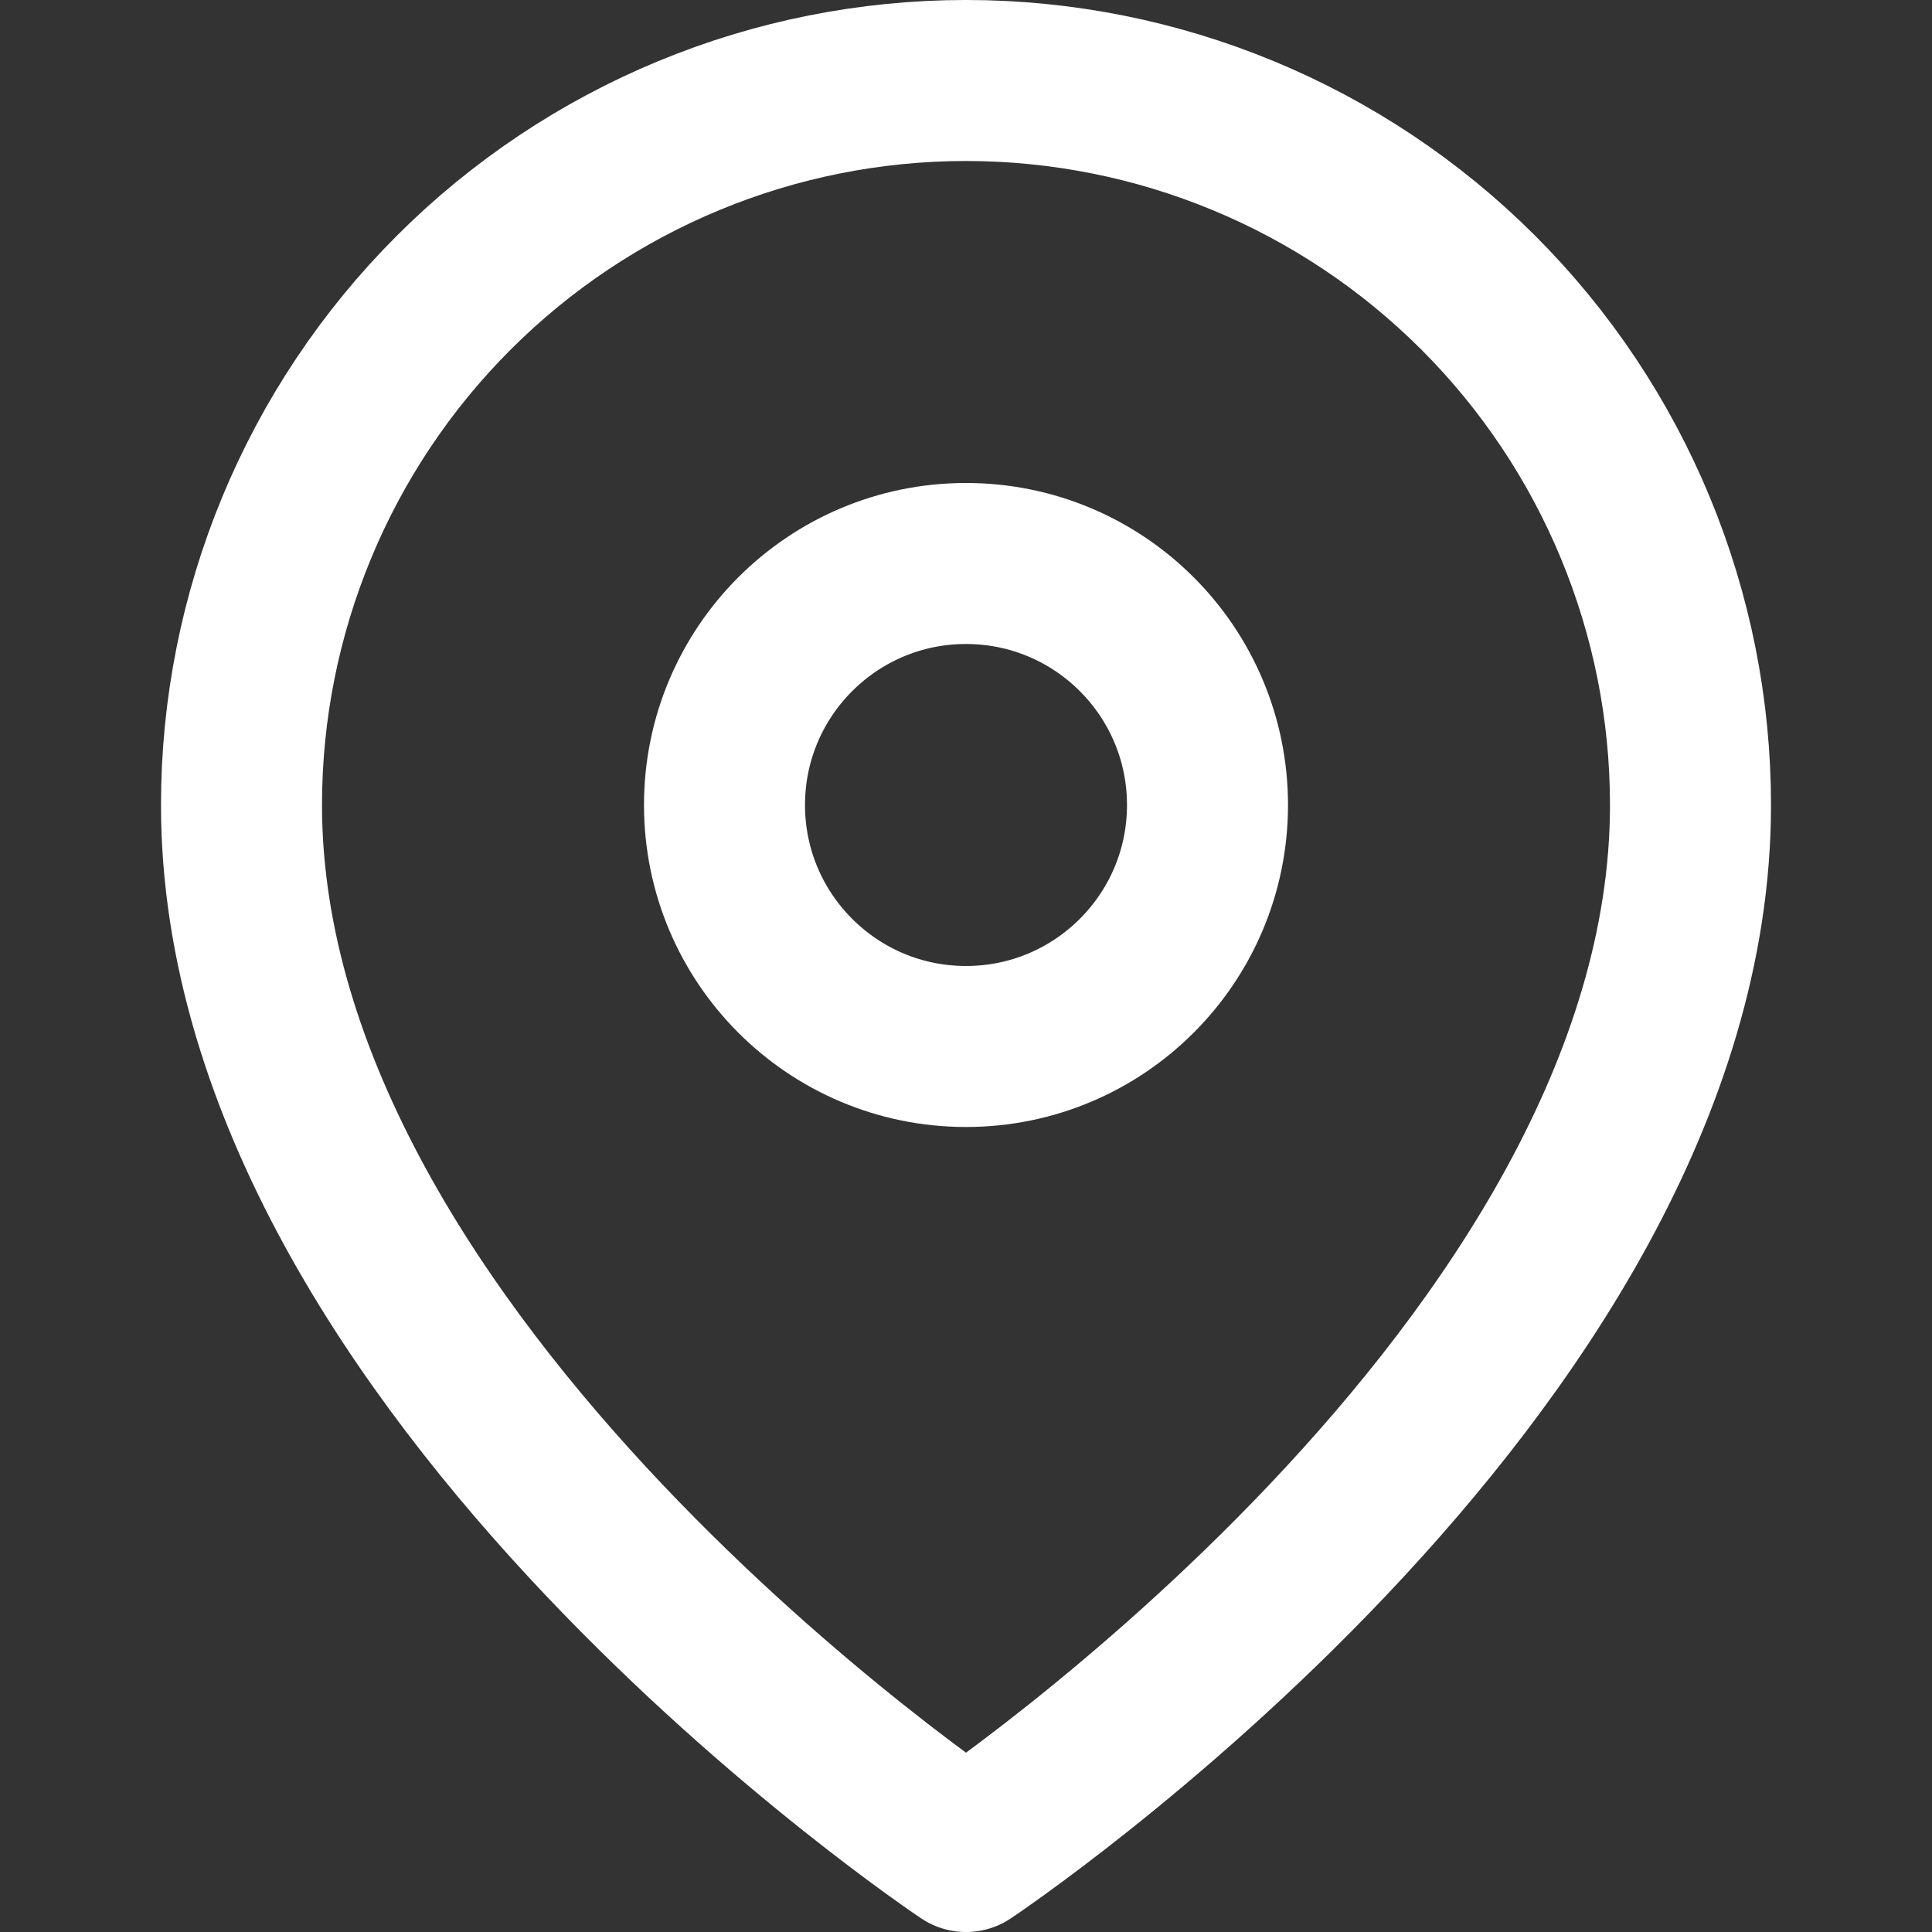 <svg width="77" height="77" viewBox="0 0 77 77" fill="none" xmlns="http://www.w3.org/2000/svg">
<rect x="0" y="0" width="77" height="77" fill="#333333" stroke="none"/>
<path d="M67.375 32.083C67.375 54.542 38.5 73.792 38.5 73.792C38.5 73.792 9.625 54.542 9.625 32.083C9.625 24.425 12.667 17.081 18.082 11.666C23.497 6.251 30.842 3.208 38.5 3.208C46.158 3.208 53.503 6.251 58.918 11.666C64.333 17.081 67.375 24.425 67.375 32.083Z" stroke="white" stroke-width="6.417" stroke-linecap="round" stroke-linejoin="round"/>
<path d="M38.5 41.708C43.816 41.708 48.125 37.399 48.125 32.083C48.125 26.768 43.816 22.458 38.5 22.458C33.184 22.458 28.875 26.768 28.875 32.083C28.875 37.399 33.184 41.708 38.5 41.708Z" stroke="white" stroke-width="6.417" stroke-linecap="round" stroke-linejoin="round"/>
</svg>
